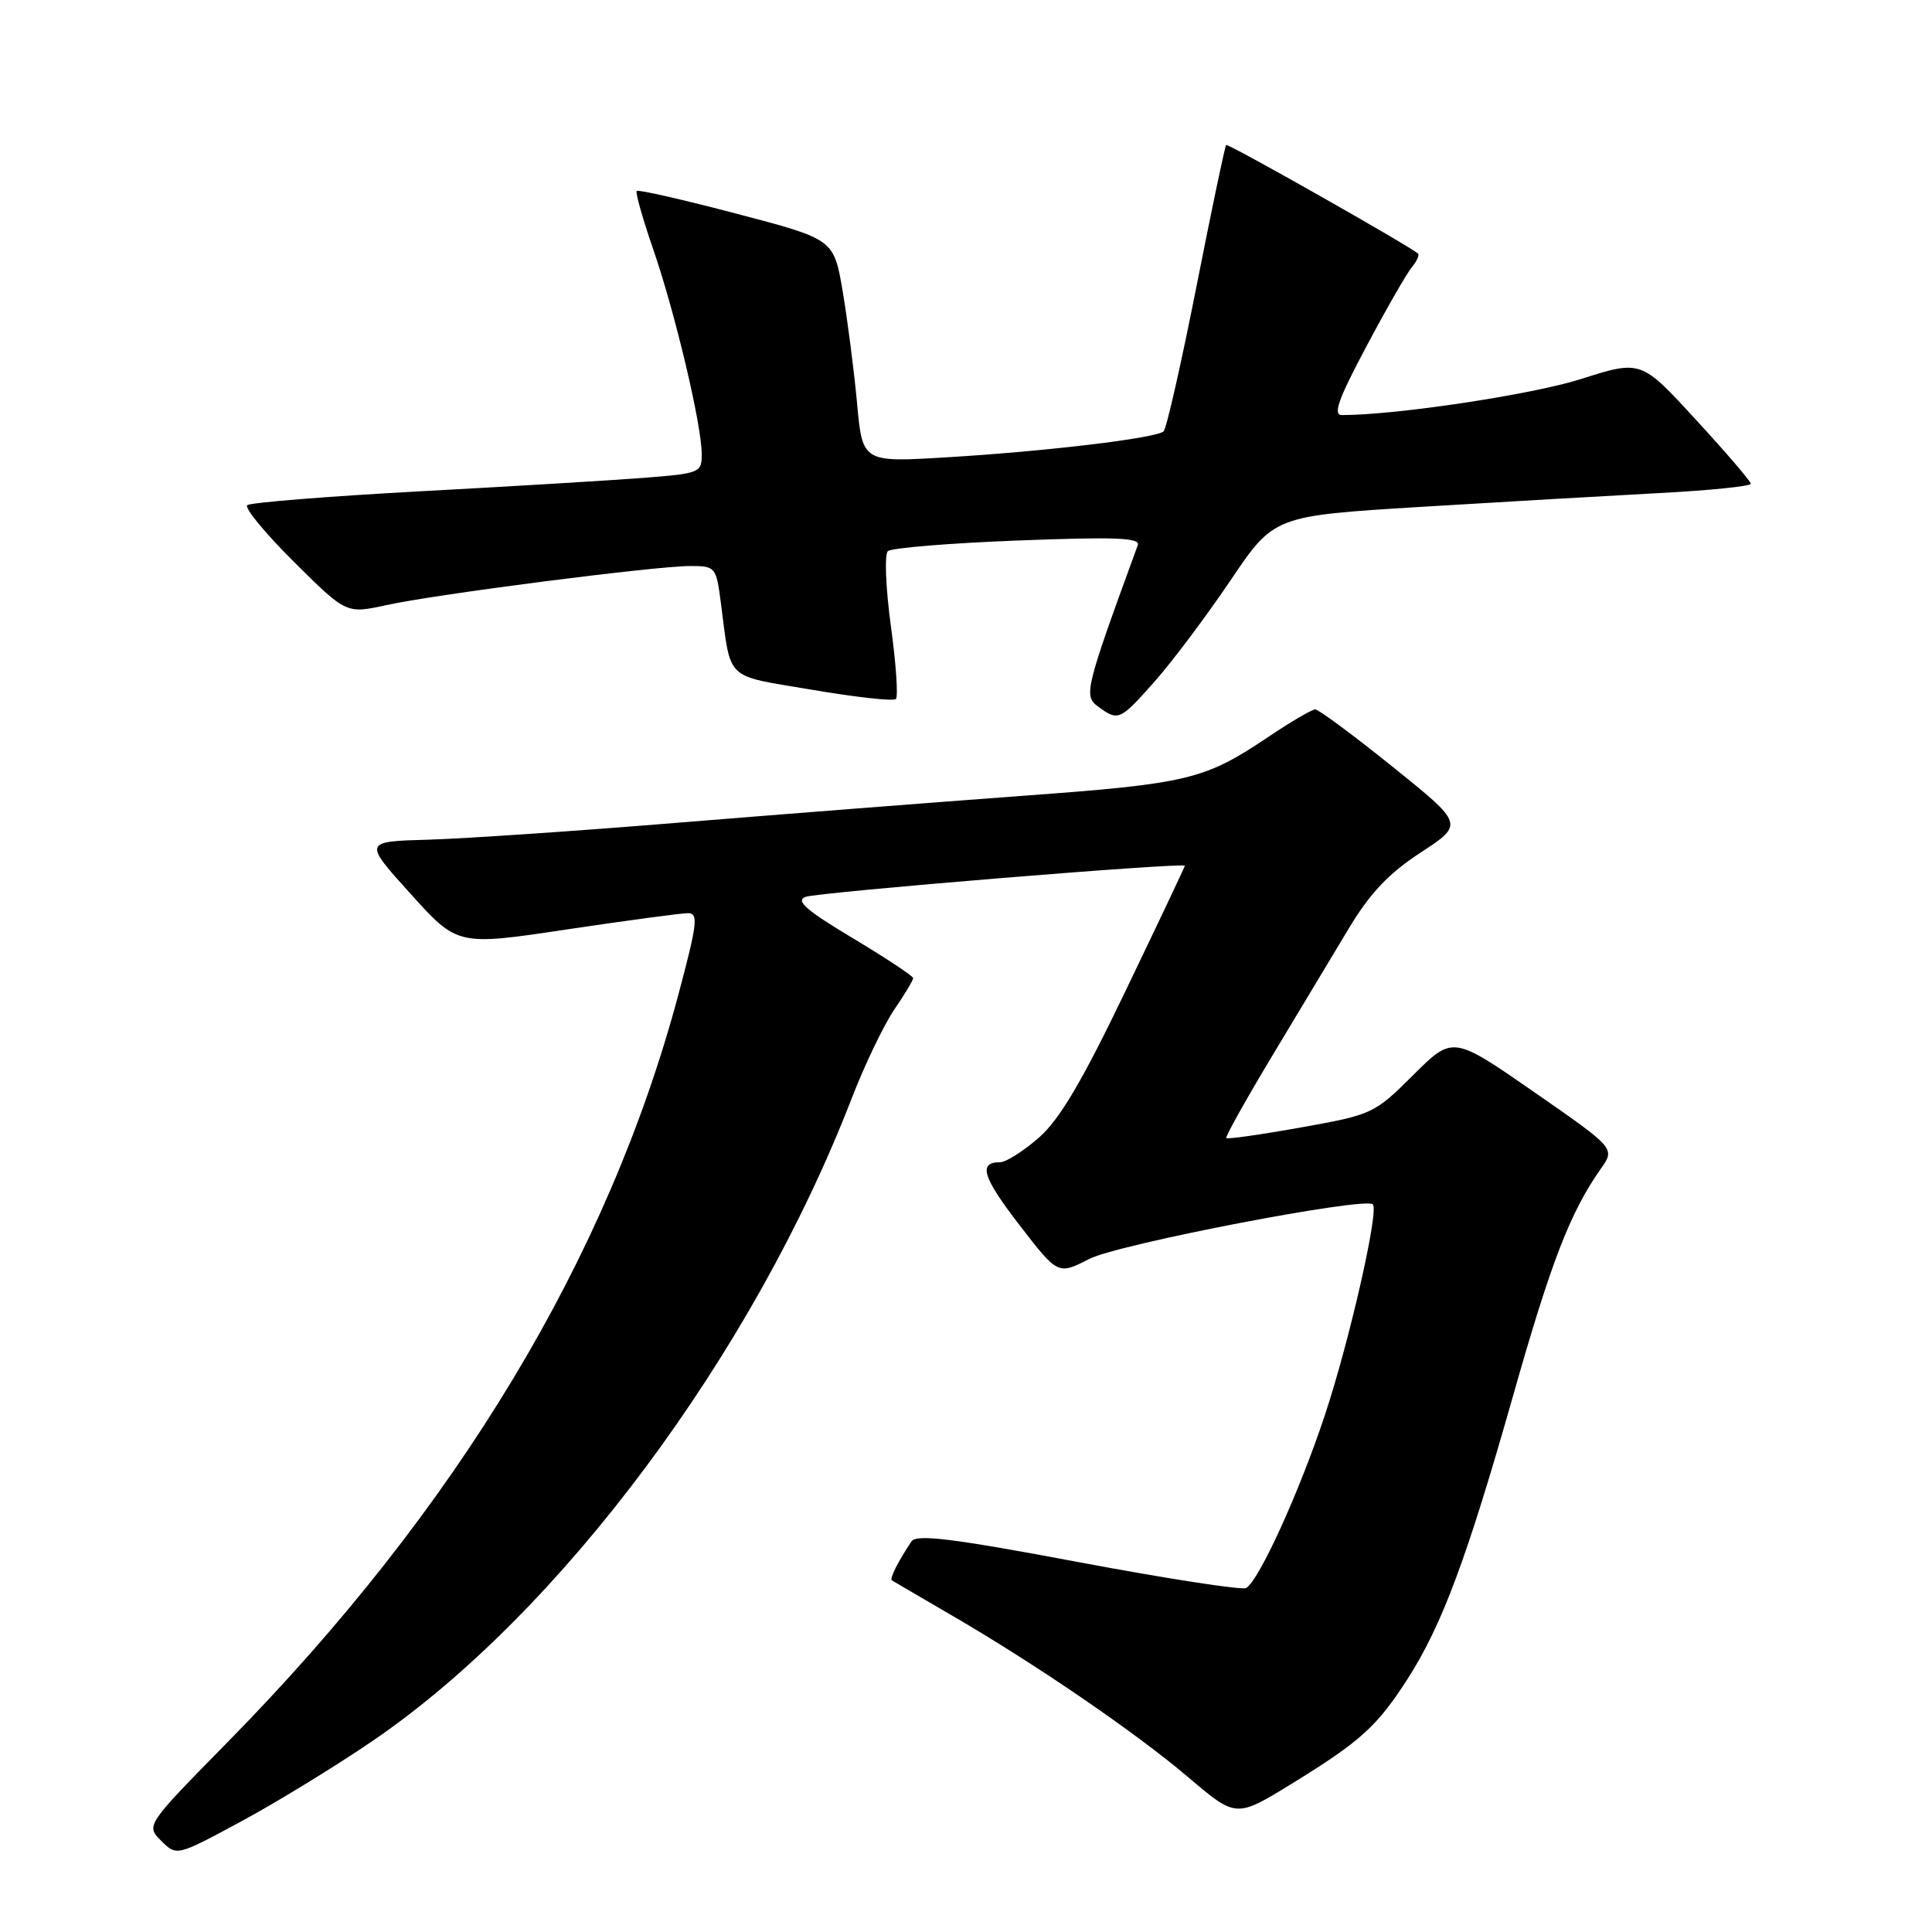 <?xml version="1.0" encoding="UTF-8" standalone="no"?>
<!DOCTYPE svg PUBLIC "-//W3C//DTD SVG 1.1//EN" "http://www.w3.org/Graphics/SVG/1.1/DTD/svg11.dtd" >
<svg xmlns="http://www.w3.org/2000/svg" xmlns:xlink="http://www.w3.org/1999/xlink" version="1.1" viewBox="0 0 256 256">
 <g >
 <path fill="currentColor"
d=" M 49.46 230.62 C 74.25 213.68 99.78 179.40 112.89 145.45 C 114.58 141.08 117.10 135.84 118.48 133.80 C 119.87 131.77 121.00 129.88 121.00 129.61 C 121.00 129.33 117.39 126.95 112.98 124.30 C 106.83 120.62 105.37 119.35 106.73 118.84 C 108.41 118.22 157.00 114.23 157.00 114.72 C 157.00 114.84 153.48 122.27 149.18 131.22 C 143.37 143.33 140.41 148.33 137.65 150.75 C 135.60 152.54 133.30 154.00 132.52 154.00 C 129.58 154.00 130.19 155.98 135.11 162.36 C 140.19 168.94 140.19 168.94 144.35 166.81 C 148.16 164.85 180.87 158.56 181.91 159.58 C 182.75 160.41 178.77 177.88 175.50 187.67 C 172.11 197.83 166.86 209.35 165.13 210.42 C 164.63 210.73 154.63 209.19 142.92 206.99 C 126.23 203.85 121.44 203.26 120.78 204.24 C 119.04 206.82 117.85 209.18 118.17 209.40 C 118.35 209.52 121.88 211.58 126.00 213.98 C 137.27 220.53 150.40 229.51 157.48 235.52 C 163.79 240.88 163.79 240.88 171.15 236.36 C 180.28 230.74 182.44 228.79 186.49 222.50 C 191.06 215.39 194.37 206.50 200.44 185.12 C 205.53 167.16 208.06 160.62 212.14 154.83 C 214.02 152.16 214.02 152.16 203.26 144.69 C 192.50 137.23 192.50 137.23 187.26 142.45 C 182.12 147.57 181.84 147.70 172.40 149.39 C 167.11 150.34 162.65 150.97 162.49 150.80 C 162.33 150.64 165.05 145.78 168.52 140.00 C 171.99 134.22 176.56 126.63 178.67 123.11 C 181.52 118.36 183.97 115.76 188.24 112.97 C 193.99 109.21 193.99 109.21 184.53 101.60 C 179.33 97.42 174.72 94.00 174.28 94.00 C 173.83 94.00 171.07 95.62 168.14 97.59 C 159.61 103.33 157.52 103.84 135.37 105.46 C 123.89 106.31 103.47 107.90 90.00 109.00 C 76.53 110.11 61.59 111.12 56.82 111.26 C 48.14 111.50 48.14 111.50 54.38 118.41 C 60.62 125.33 60.62 125.33 75.08 123.16 C 83.04 121.97 90.27 121.00 91.16 121.00 C 92.57 121.00 92.40 122.37 89.90 131.75 C 80.56 166.71 60.54 199.92 30.20 230.80 C 19.32 241.87 19.32 241.87 21.36 243.92 C 23.41 245.96 23.41 245.96 31.95 241.35 C 36.65 238.82 44.53 233.99 49.46 230.62 Z  M 153.04 90.25 C 155.35 87.64 159.85 81.64 163.03 76.93 C 168.81 68.36 168.81 68.36 188.16 67.17 C 198.80 66.52 213.01 65.70 219.75 65.34 C 226.49 64.99 231.99 64.43 231.99 64.10 C 231.98 63.77 228.70 59.94 224.70 55.60 C 217.44 47.69 217.44 47.69 209.47 50.23 C 202.98 52.29 185.01 55.00 177.81 55.00 C 176.59 55.00 177.33 52.89 181.03 45.95 C 183.67 40.97 186.39 36.24 187.06 35.43 C 187.73 34.62 188.11 33.80 187.89 33.60 C 186.70 32.55 162.71 18.96 162.47 19.21 C 162.31 19.37 160.54 27.82 158.53 38.00 C 156.52 48.17 154.56 56.79 154.19 57.15 C 153.23 58.06 138.61 59.81 125.39 60.60 C 114.28 61.27 114.28 61.27 113.56 53.38 C 113.16 49.05 112.30 42.40 111.66 38.60 C 110.49 31.70 110.49 31.70 97.61 28.32 C 90.53 26.46 84.57 25.10 84.37 25.30 C 84.17 25.50 85.16 29.00 86.57 33.08 C 89.45 41.44 92.95 56.17 92.98 60.11 C 93.00 62.64 92.79 62.73 85.25 63.32 C 80.99 63.65 67.60 64.46 55.50 65.11 C 43.40 65.77 33.17 66.59 32.76 66.94 C 32.36 67.29 35.14 70.67 38.96 74.46 C 45.89 81.34 45.89 81.34 51.20 80.18 C 57.74 78.74 86.84 75.00 91.48 75.00 C 94.78 75.00 94.90 75.14 95.50 79.75 C 96.91 90.41 95.86 89.40 107.61 91.40 C 113.40 92.39 118.40 92.94 118.71 92.62 C 119.03 92.30 118.73 87.94 118.04 82.92 C 117.36 77.91 117.18 73.45 117.65 73.03 C 118.12 72.60 125.86 71.97 134.86 71.62 C 147.79 71.12 151.12 71.25 150.76 72.24 C 143.78 91.33 143.56 92.21 145.51 93.63 C 148.19 95.59 148.39 95.50 153.04 90.25 Z "/>
</g>
</svg>